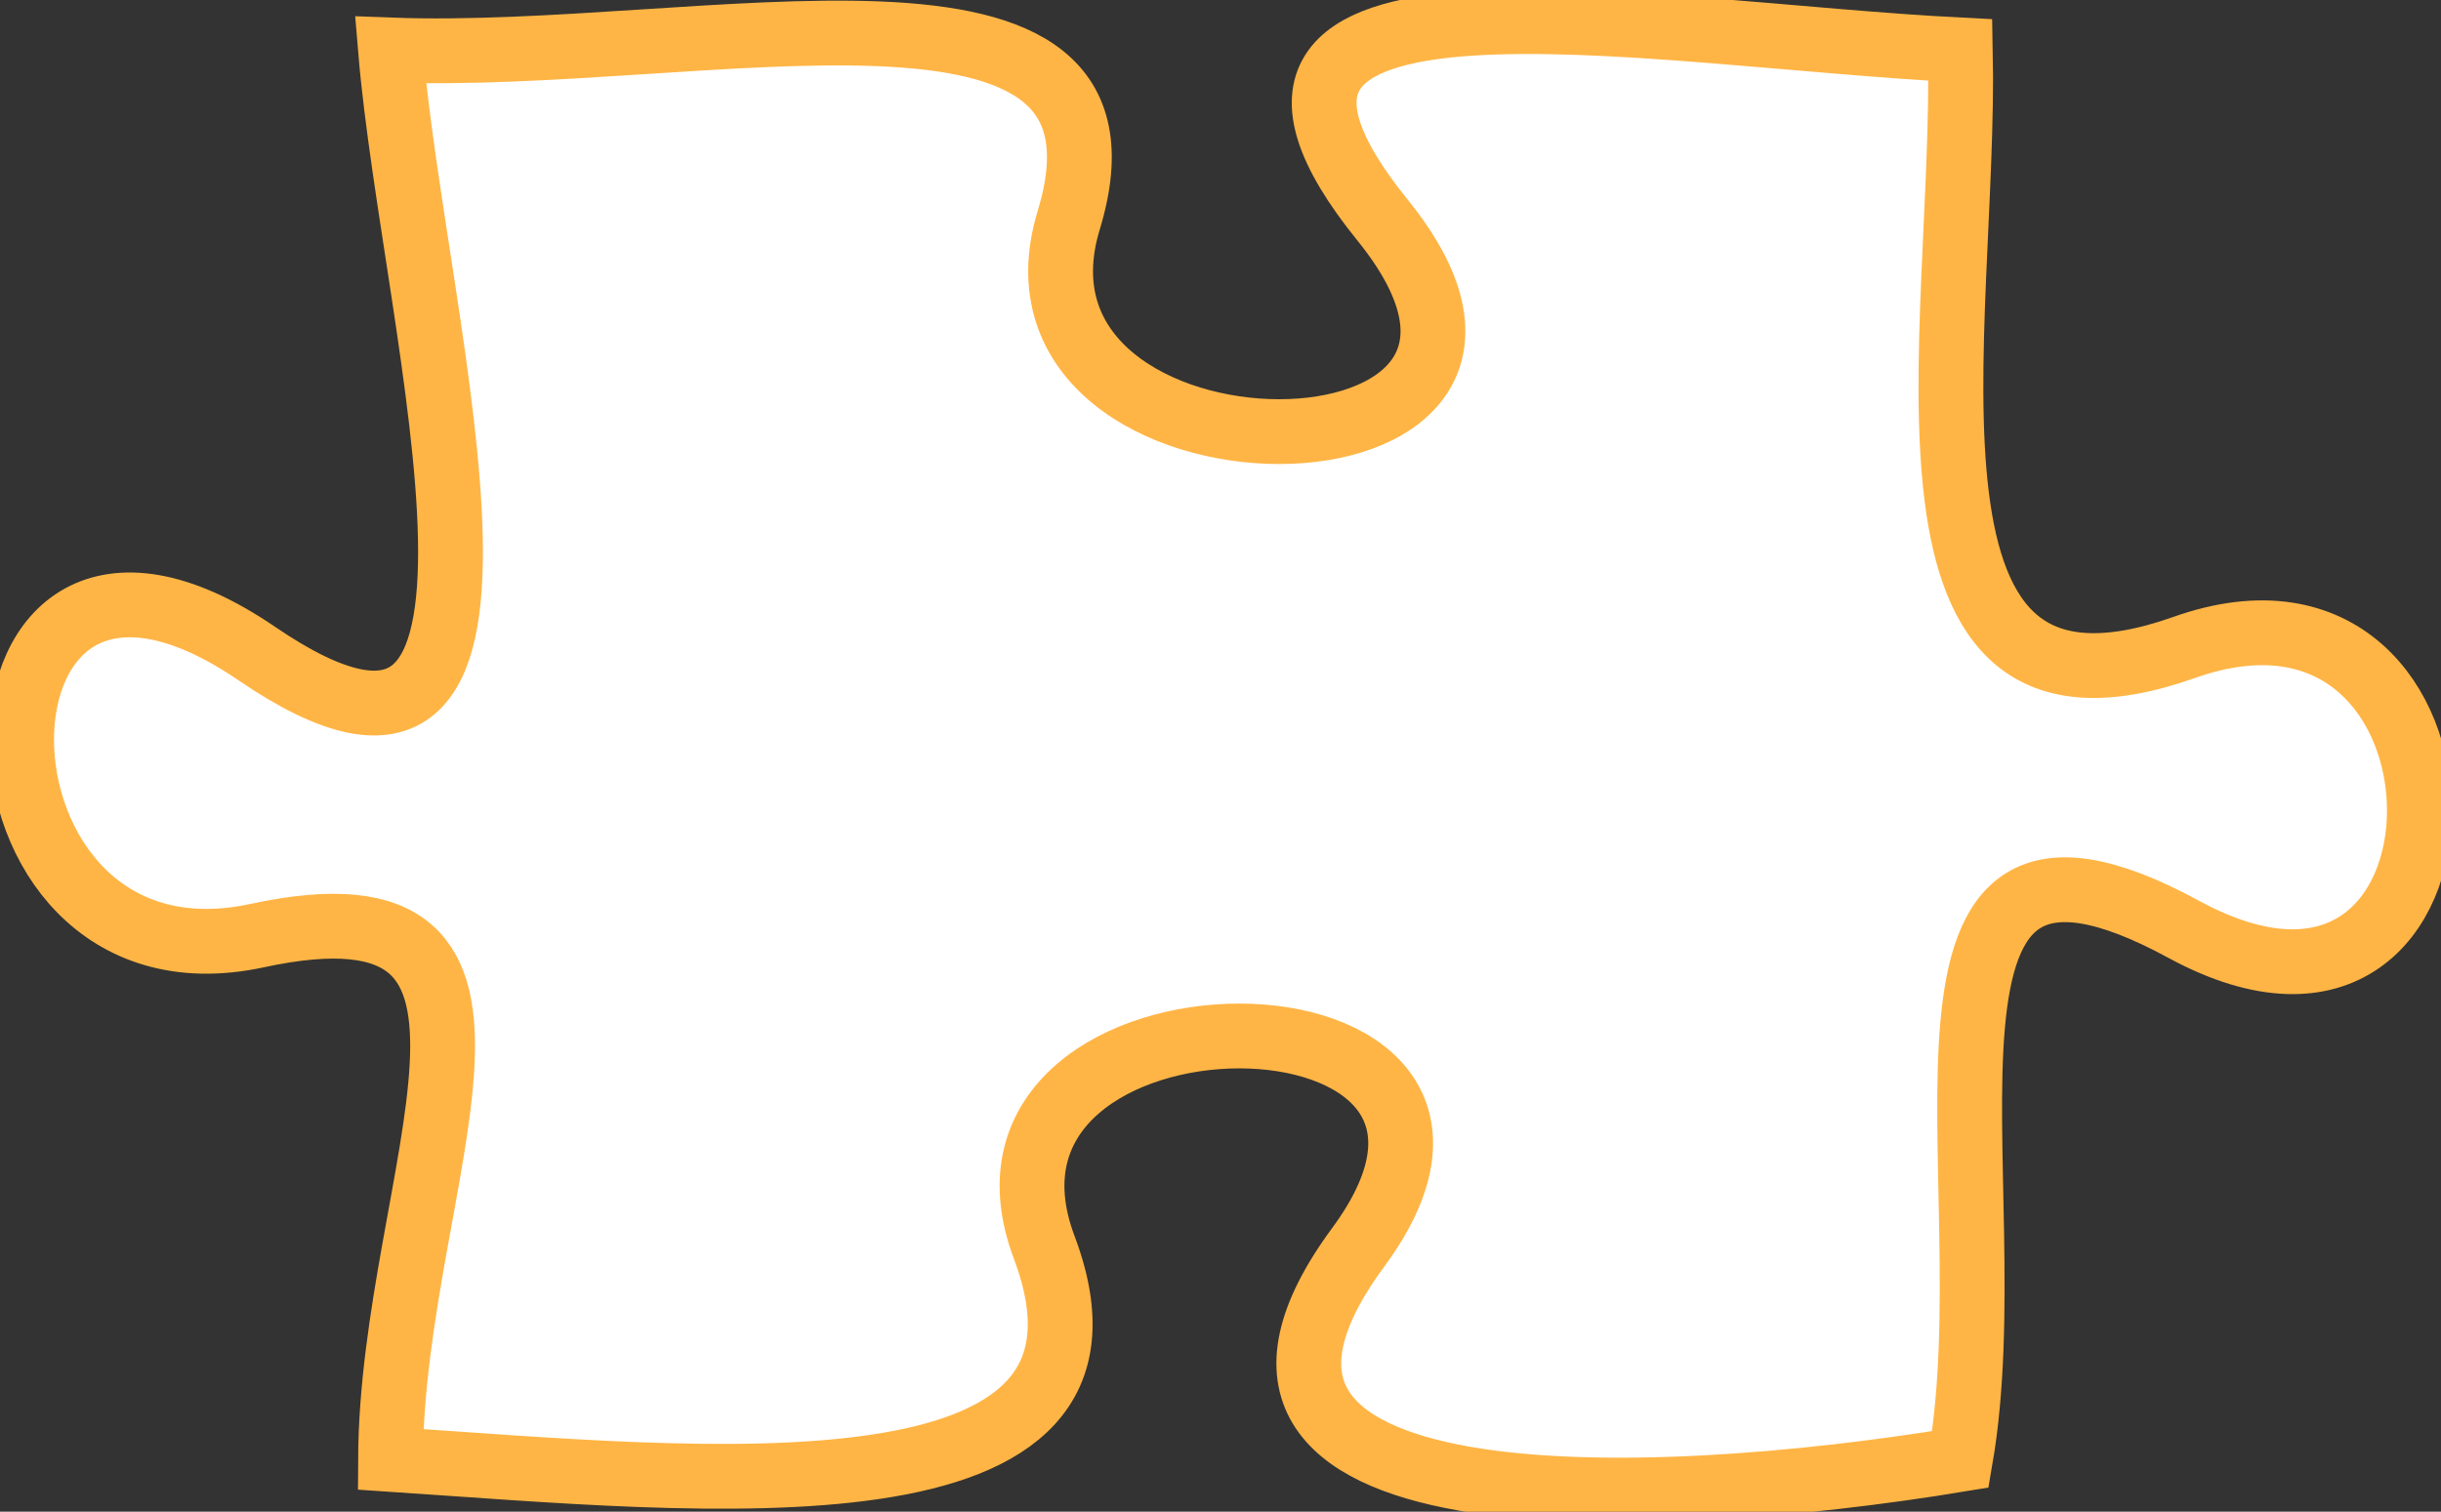 <svg width="113" height="70" viewBox="0 0 113 70" fill="none" xmlns="http://www.w3.org/2000/svg">
<rect x="0" y="0" width="113" height="70" fill="#333333" stroke="none"/>
<path d="M62.873 57.761C53.252 70.814 76.216 69.978 90.751 67.577C93.003 54.524 86.565 35.128 101.099 43.038C115.634 50.922 115.634 24.817 101.099 29.985C86.565 35.128 91.027 15.366 90.751 2.314C76.216 1.583 53.441 -2.855 64.007 10.198C74.574 23.25 45.505 23.25 49.473 10.198C53.441 -2.855 32.612 2.862 18.078 2.314C19.168 15.366 26.435 40.192 11.901 30.273C-2.634 20.352 -2.634 46.458 11.901 43.325C26.435 40.192 18.136 54.524 18.078 67.577C32.612 68.543 53.252 70.814 48.339 57.761C43.426 44.709 72.495 44.709 62.873 57.761Z" fill="white" stroke="#FFB545" stroke-width="3"/>
</svg>
